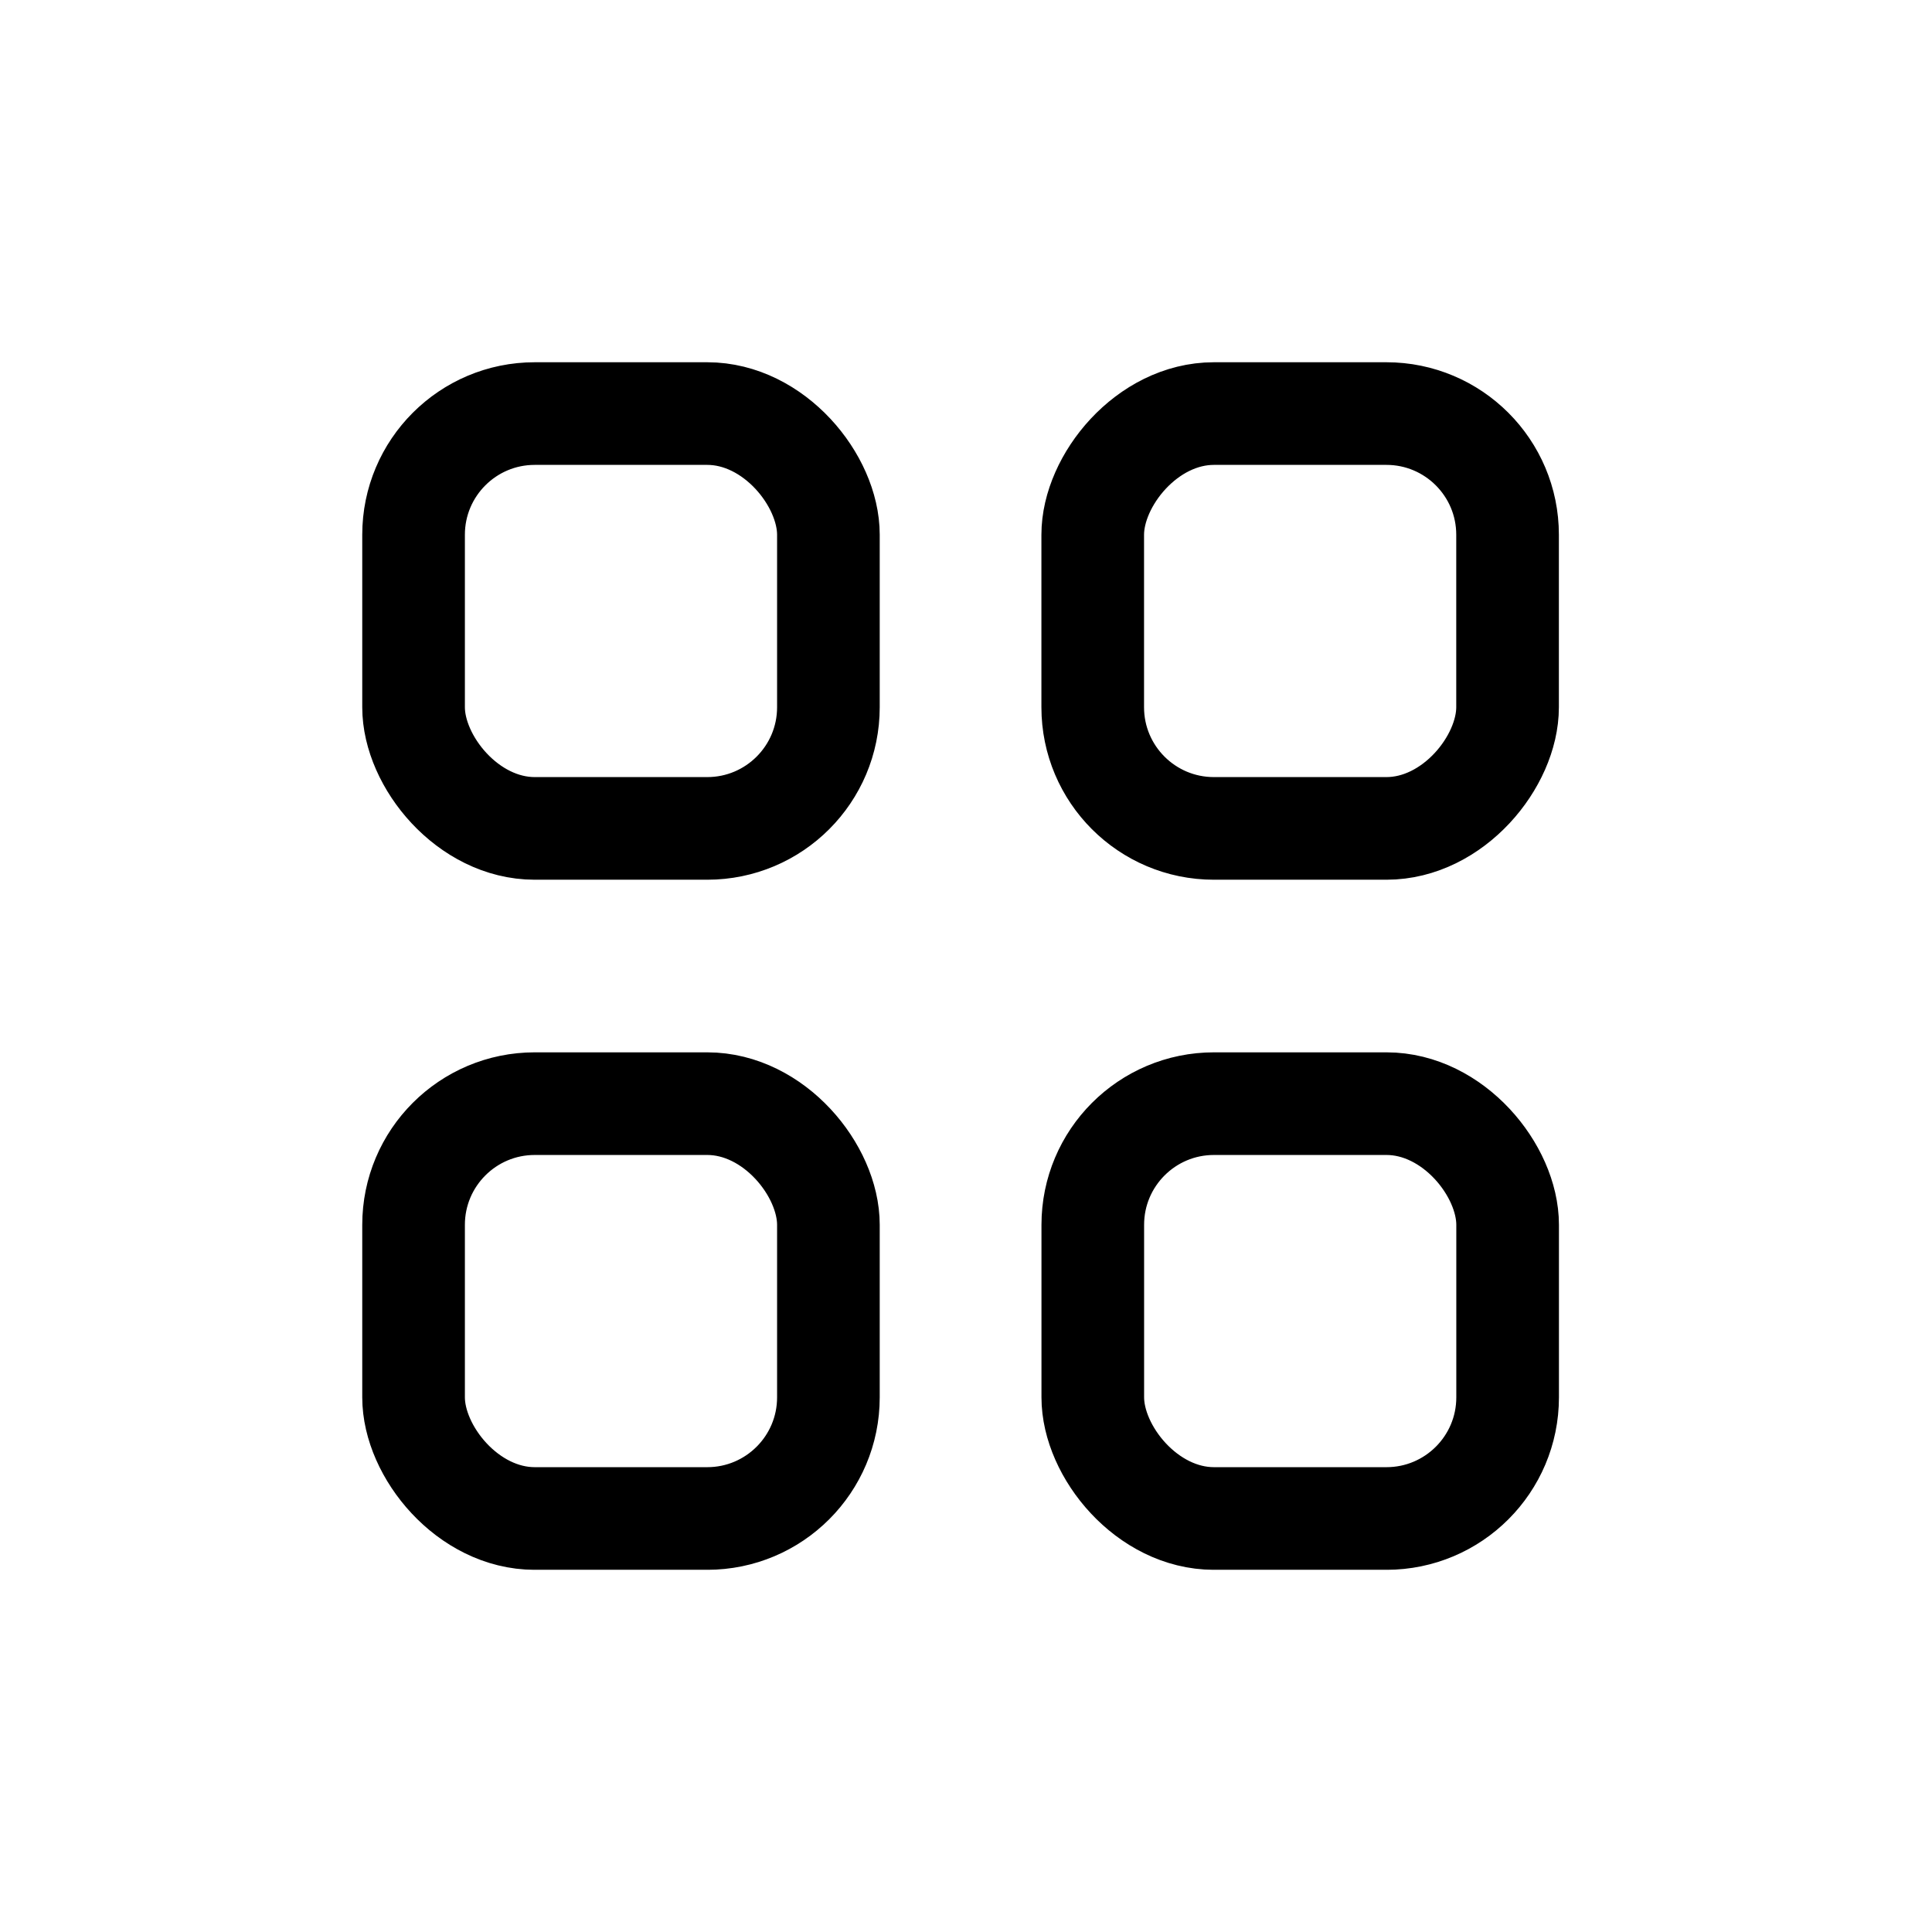 <!-- <svg width="22" height="22" viewBox="0 0 22 22" fill="none" xmlns="http://www.w3.org/2000/svg">
    <g clip-path="url(#clip0_9_21026)">
        <rect x="-0.85" y="0.85" width="6.87143" height="6.87143" rx="2.00714"
            transform="matrix(-1 0 0 1 19.1203 1)" stroke="currentColor" stroke-width="1.7" />
        <rect x="1.85" y="13.2797" width="6.87143" height="6.87143" rx="2.00714" stroke="currentColor"
            stroke-width="1.7" />
        <rect x="13.1" y="13.2797" width="6.87143" height="6.87143" rx="2.00714" stroke="currentColor"
            stroke-width="1.7" />
        <rect x="1.85" y="1.85" width="6.87143" height="6.87143" rx="2.00714" stroke="currentColor"
            stroke-width="1.7" />
    </g>
    <defs>
        <clipPath id="clip0_9_21026">
            <rect width="20" height="20" fill="currentColor" transform="translate(1 1)" />
        </clipPath>
    </defs>
</svg> -->

<svg width="32" height="32" viewBox="0 0 32 32" fill="none" xmlns="http://www.w3.org/2000/svg">
    <g clip-path="url(#clip0_9_21517)">
        <rect x="-0.85" y="0.85" width="6.871" height="6.871" rx="2.007"
            transform="matrix(-1 0 0 1 24.12 6)" stroke="currentColor" stroke-width="1.7" />
        <rect x="6.85" y="18.28" width="6.871" height="6.871" rx="2.007"
            stroke="currentColor"
            stroke-width="1.7" />
        <rect x="18.1" y="18.28" width="6.871" height="6.871" rx="2.007"
            stroke="currentColor"
            stroke-width="1.7" />
        <rect x="6.85" y="6.85" width="6.871" height="6.871" rx="2.007" stroke="currentColor"
            stroke-width="1.7" />
    </g>
    <defs>
        <clipPath id="clip0_9_21517">
            <rect width="20" height="20" fill="white" transform="translate(6 6)" />
        </clipPath>
    </defs>
</svg>
    
    